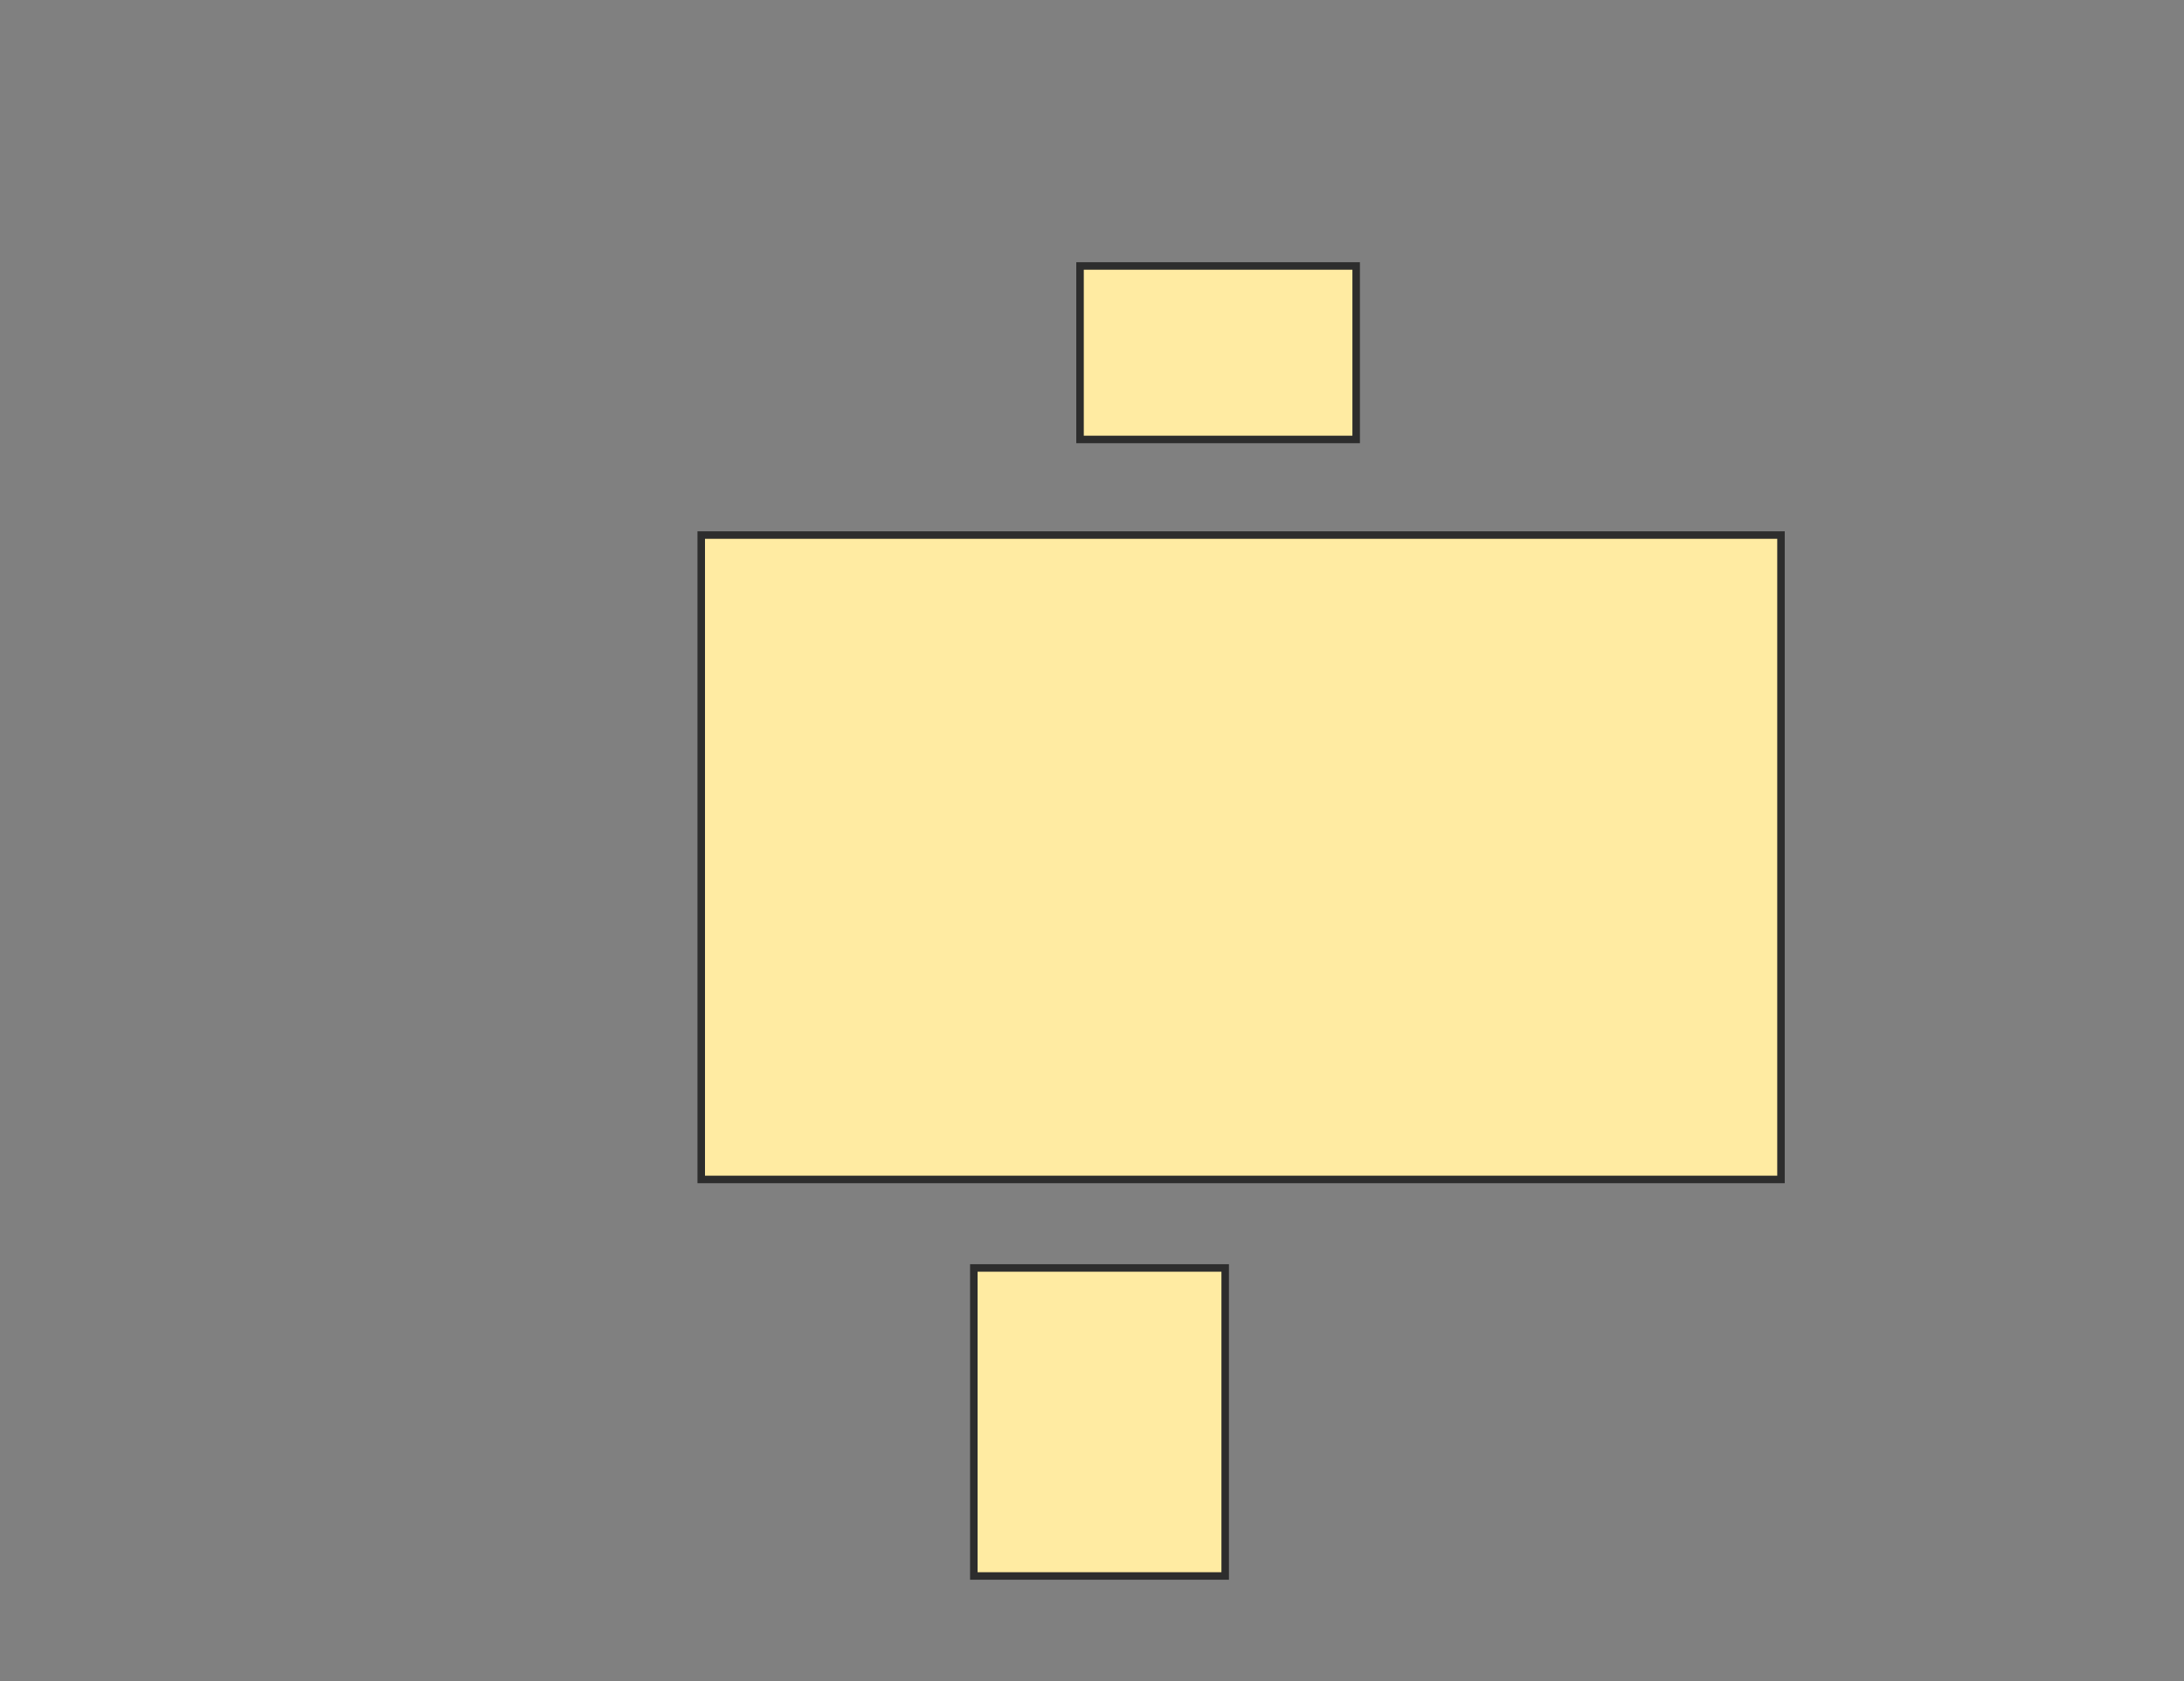 <svg xmlns="http://www.w3.org/2000/svg" width="291" height="224">
 <rect width="100%" height="100%" fill="#808080" stroke="none"/>
 <!-- Created with Image Occlusion Enhanced -->
 <g>
  <title>Labels</title>
 </g>
 <g>
  <title>Masks</title>
  <rect id="4953962e78344891abb060713a7fab7a-oa-1" height="23.113" width="36.792" y="35.434" x="143.906" stroke="#2D2D2D" fill="#FFEBA2"/>
  <rect id="4953962e78344891abb060713a7fab7a-oa-2" height="85.849" width="143.868" y="71.283" x="93.434" stroke="#2D2D2D" fill="#FFEBA2"/>
  <rect id="4953962e78344891abb060713a7fab7a-oa-3" height="41.038" width="33.491" y="168.925" x="129.755" stroke="#2D2D2D" fill="#FFEBA2"/>
 </g>
</svg>